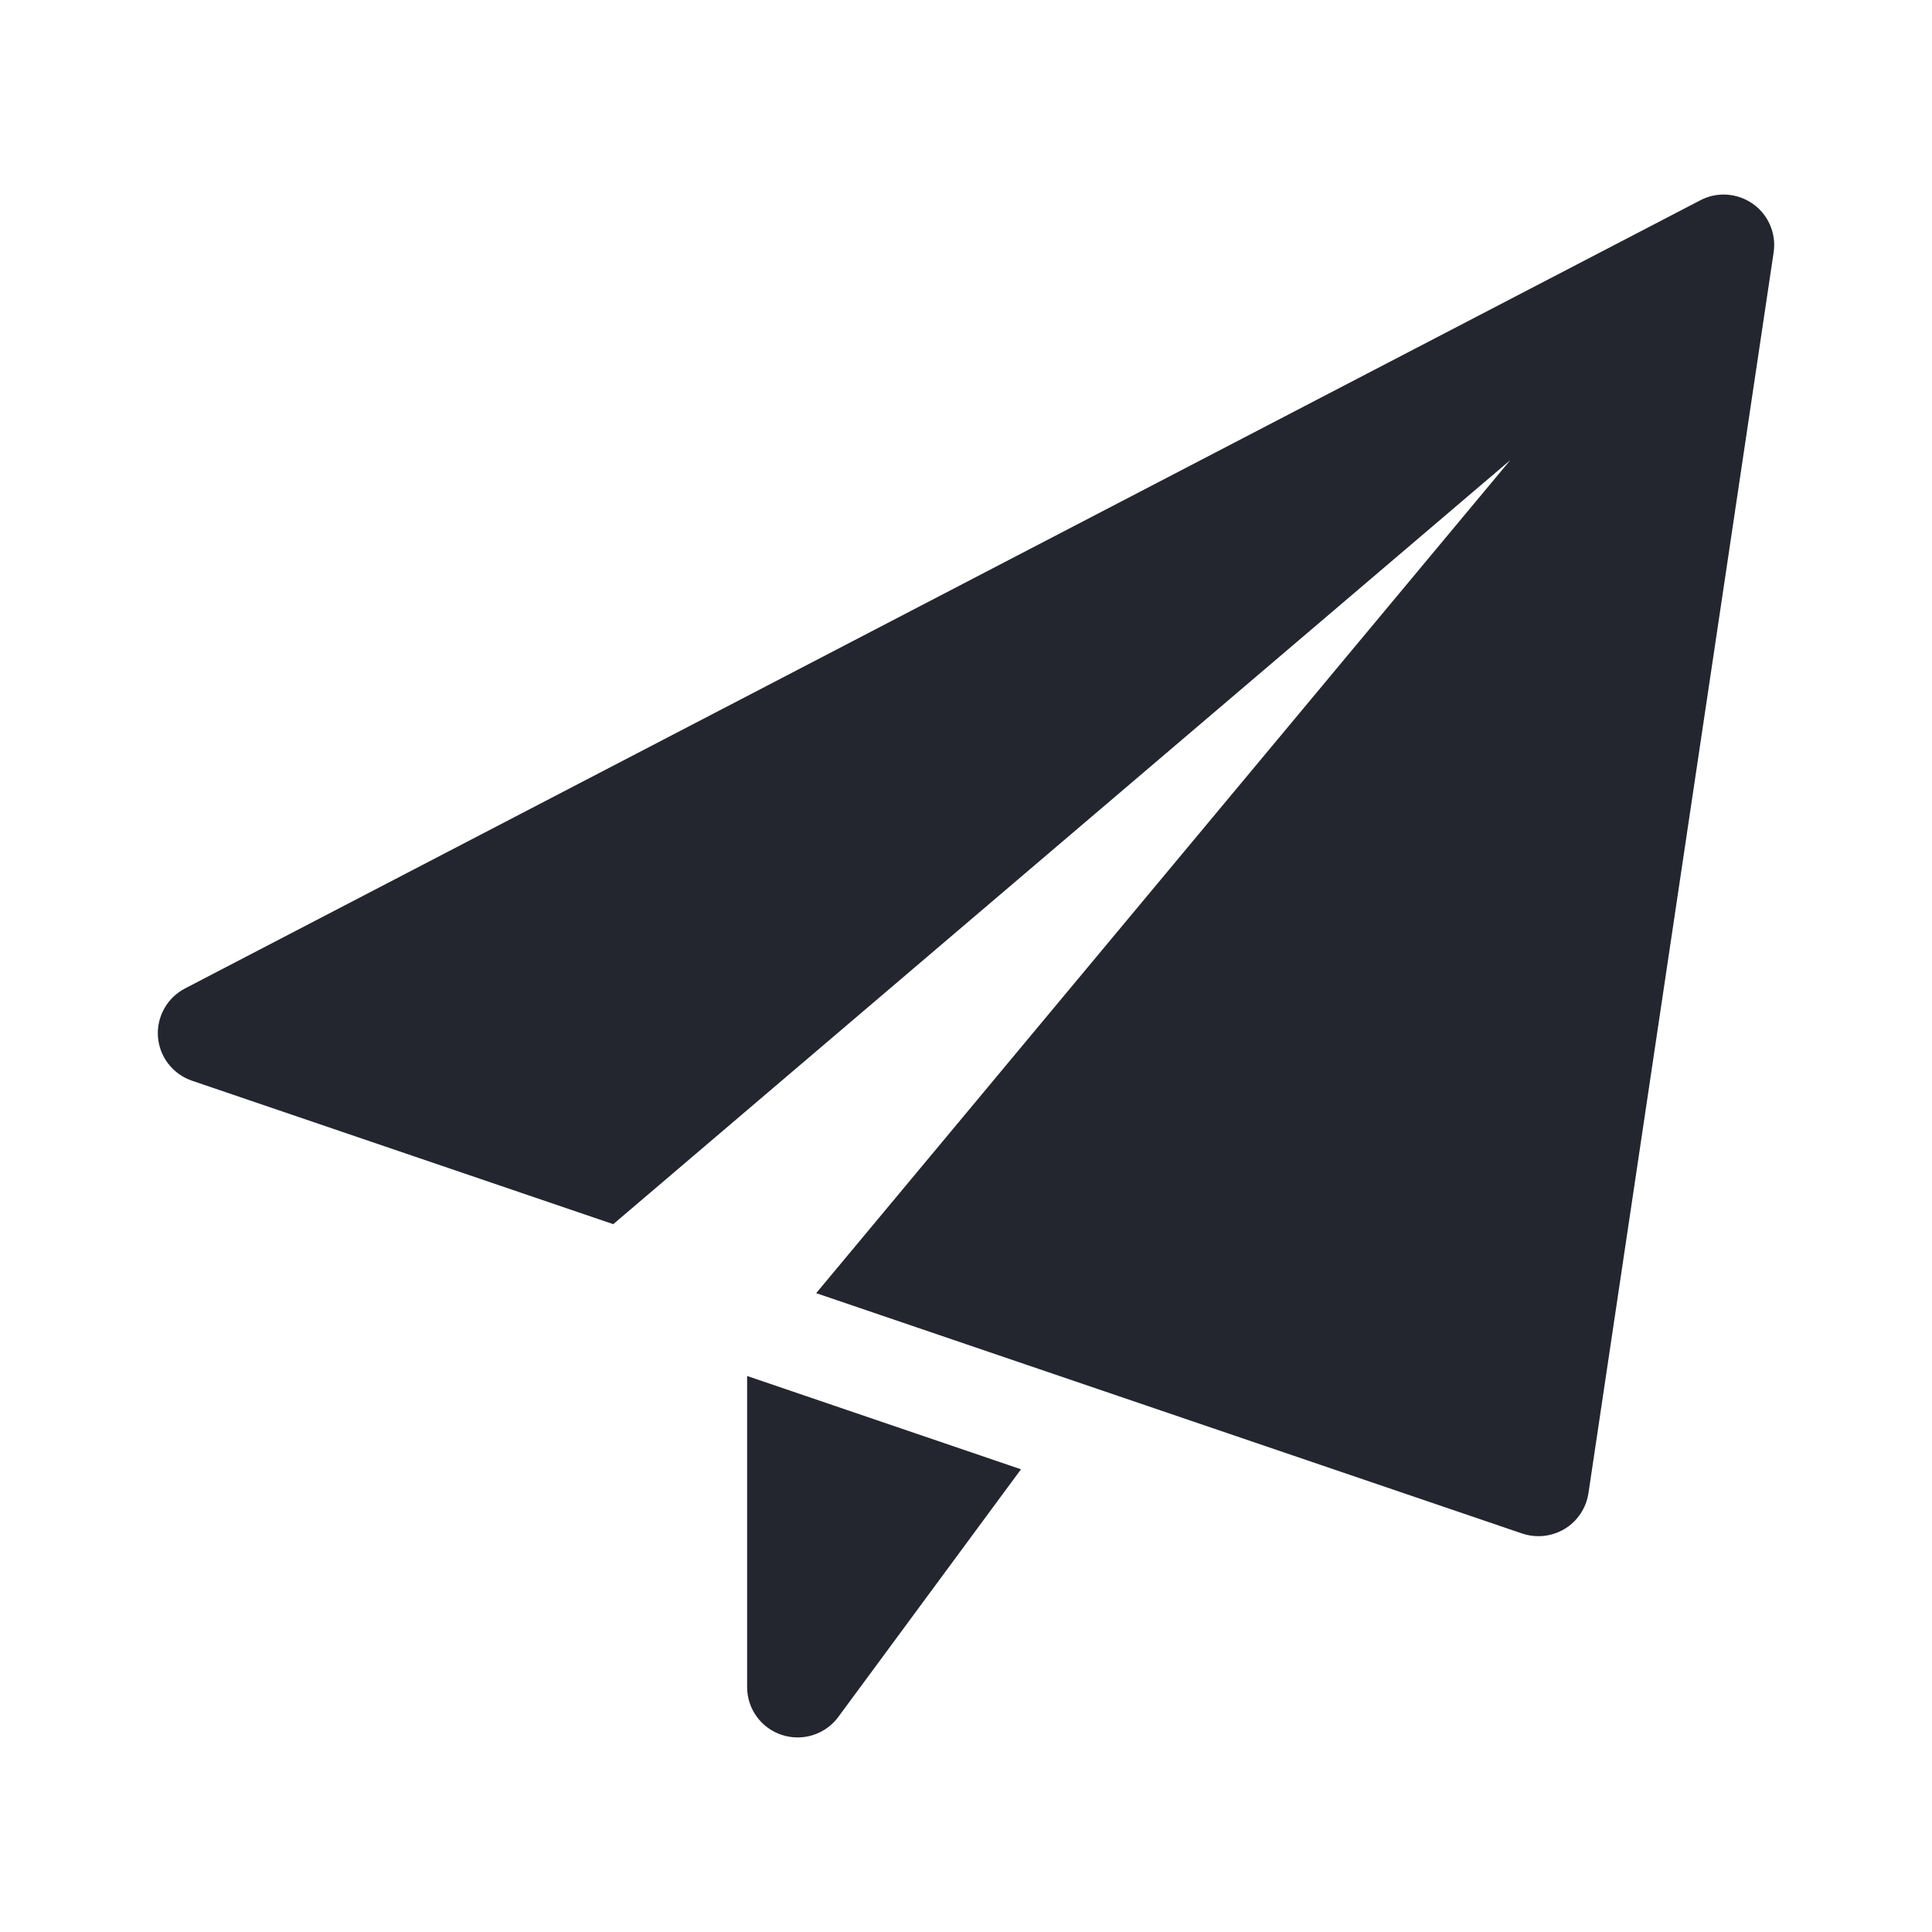 <svg width="24" height="24" viewBox="0 0 24 24" xmlns="http://www.w3.org/2000/svg">
<path d="M9.281 17.093V20.958C9.281 21.228 9.455 21.468 9.713 21.552C9.777 21.573 9.843 21.583 9.908 21.583C10.104 21.583 10.293 21.492 10.414 21.328L12.683 18.252L9.281 17.093Z" fill="#23262F"/>
<path d="M21.776 2.533C21.583 2.397 21.331 2.378 21.122 2.488L2.298 12.279C2.075 12.395 1.944 12.632 1.962 12.881C1.982 13.131 2.148 13.344 2.385 13.425L7.618 15.207L18.762 5.715L10.139 16.064L18.909 19.05C18.974 19.072 19.043 19.083 19.111 19.083C19.225 19.083 19.338 19.052 19.438 18.992C19.596 18.896 19.704 18.733 19.732 18.551L22.033 3.134C22.067 2.901 21.968 2.669 21.776 2.533V2.533Z" fill="#23262F"/>
</svg>

